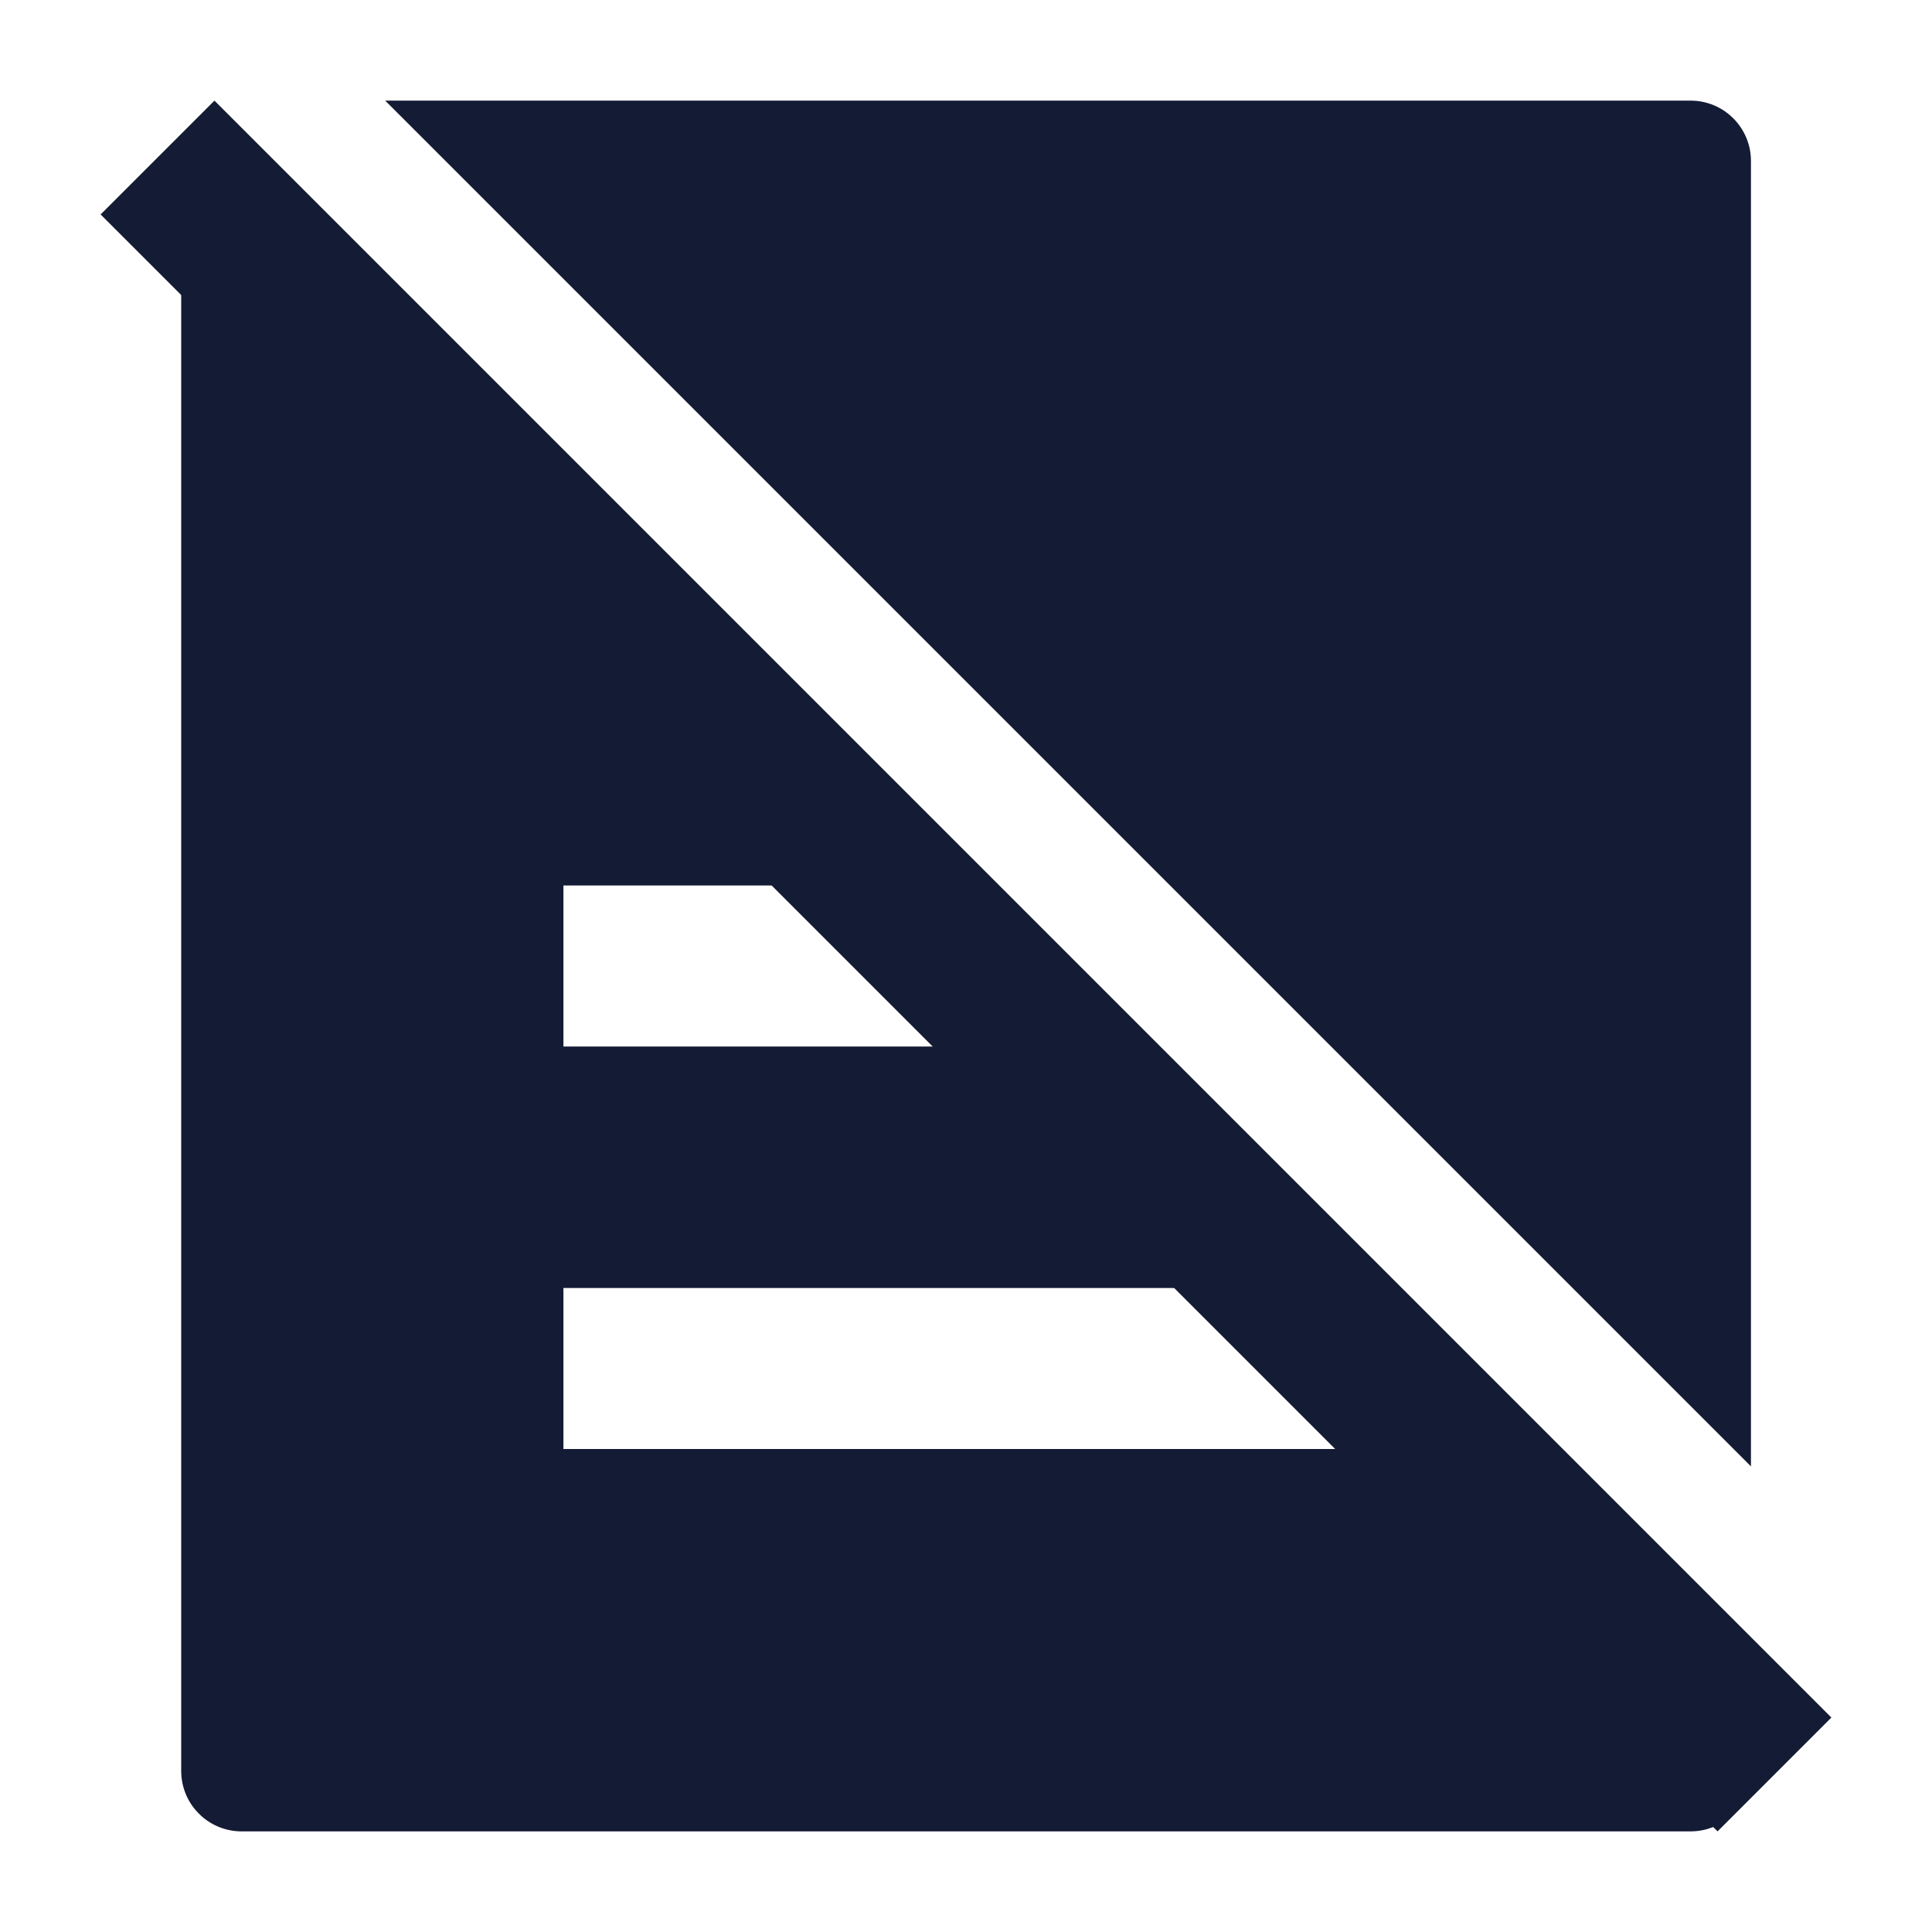 <svg width="24" height="24" viewBox="0 0 24 24" fill="none" xmlns="http://www.w3.org/2000/svg">
<path d="M21.336 22.75L1.25 2.664L2.664 1.25L22.75 21.336L21.336 22.75Z" fill="#141B34"/>
<path d="M2.251 22C2.251 22.199 2.33 22.39 2.471 22.53C2.611 22.671 2.802 22.75 3.001 22.75H21.001C21.415 22.75 21.751 22.414 21.751 22V21.752L16.999 17V18H6.999V16H15.999L11.999 12V13H6.999V11H10.999L2.251 2.252L2.251 22Z" fill="#141B34"/>
<path d="M21.751 2C21.751 1.586 21.415 1.25 21.001 1.25H4.785L21.751 18.216V2Z" fill="#141B34"/>
</svg>
